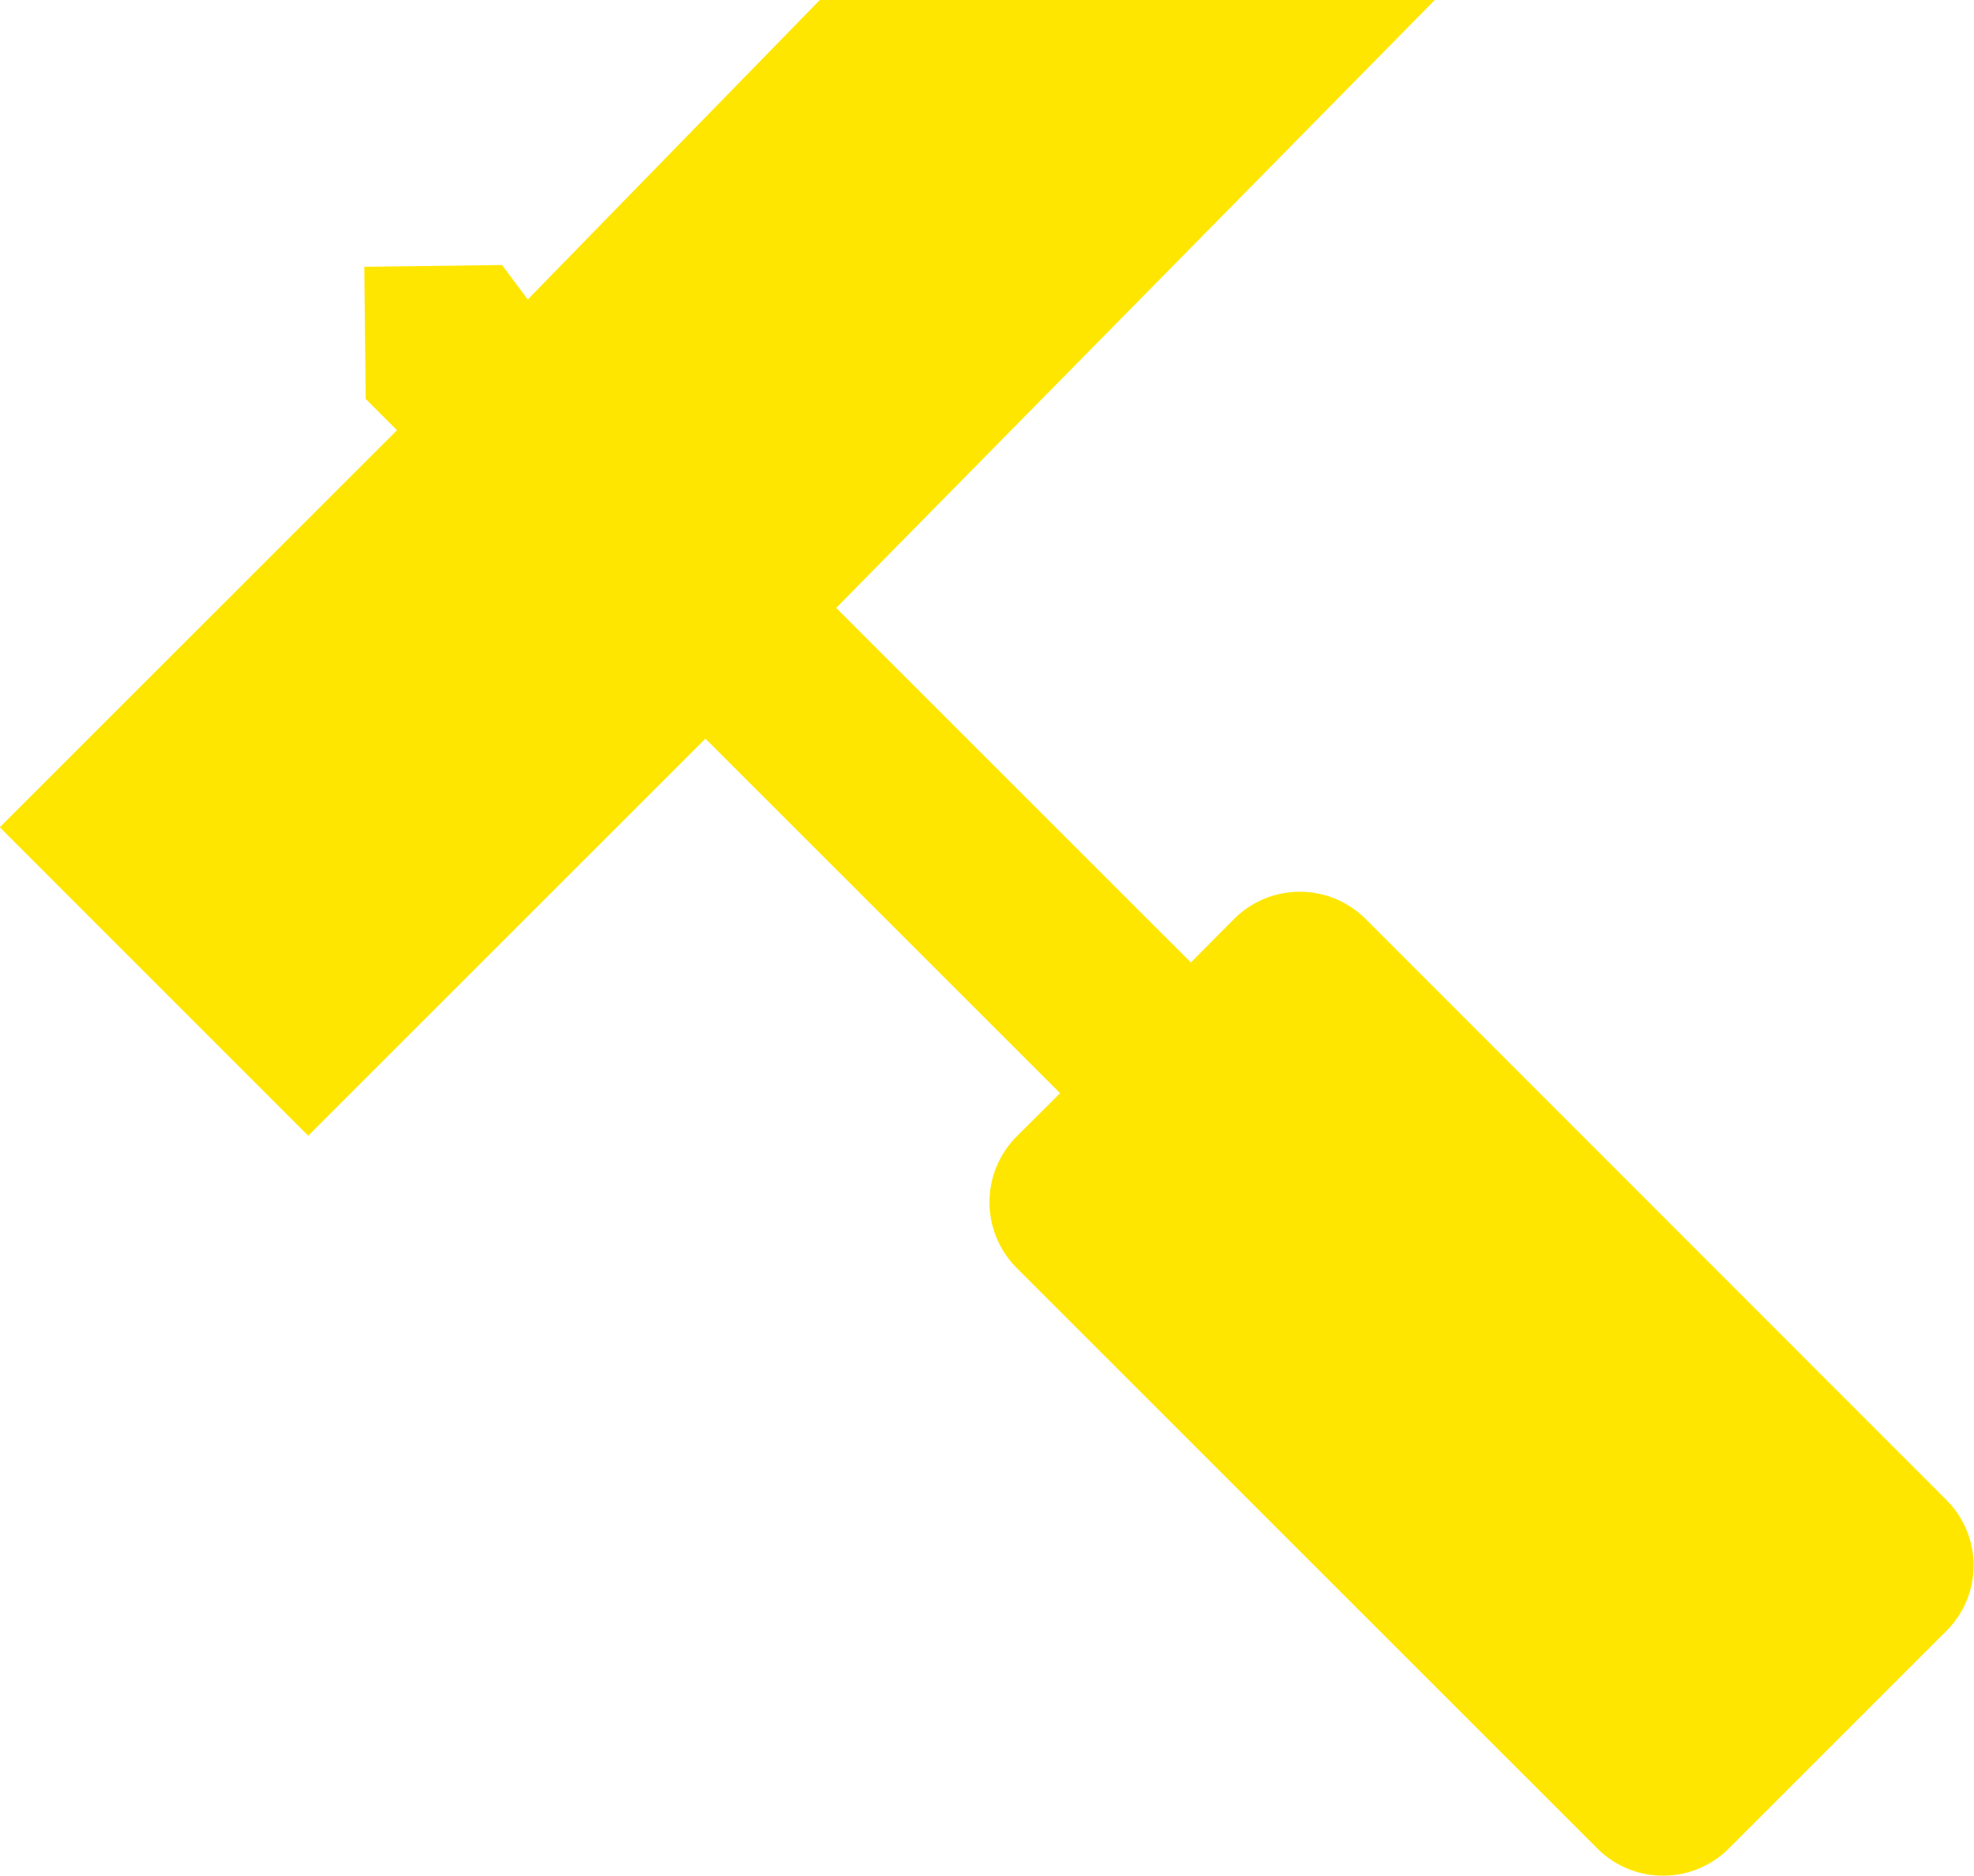 <svg xmlns="http://www.w3.org/2000/svg" width="44.094" height="41.91" viewBox="0 0 44.094 41.91">
  <defs>
    <style>
      .cls-1 {
        fill: #ffe600;
        fill-rule: evenodd;
      }
    </style>
  </defs>
  <path id="Icon" class="cls-1" d="M877.356,1873.54l-12.985-12.99a2.079,2.079,0,0,0-2.922,0l-0.973.98-7.923-7.92,13.372-13.58H852.187l-6.523,6.69-0.575-.77-3.077.04,0.031,2.95,0.7,0.7-8.872,8.87,6.889,6.89,8.872-8.87,7.923,7.92-0.974.97a2.079,2.079,0,0,0,0,2.93l12.982,12.98a2.079,2.079,0,0,0,2.922,0l4.87-4.87a2.064,2.064,0,0,0,0-2.92" transform="translate(-833.875 -1840.03)"/>
</svg>
